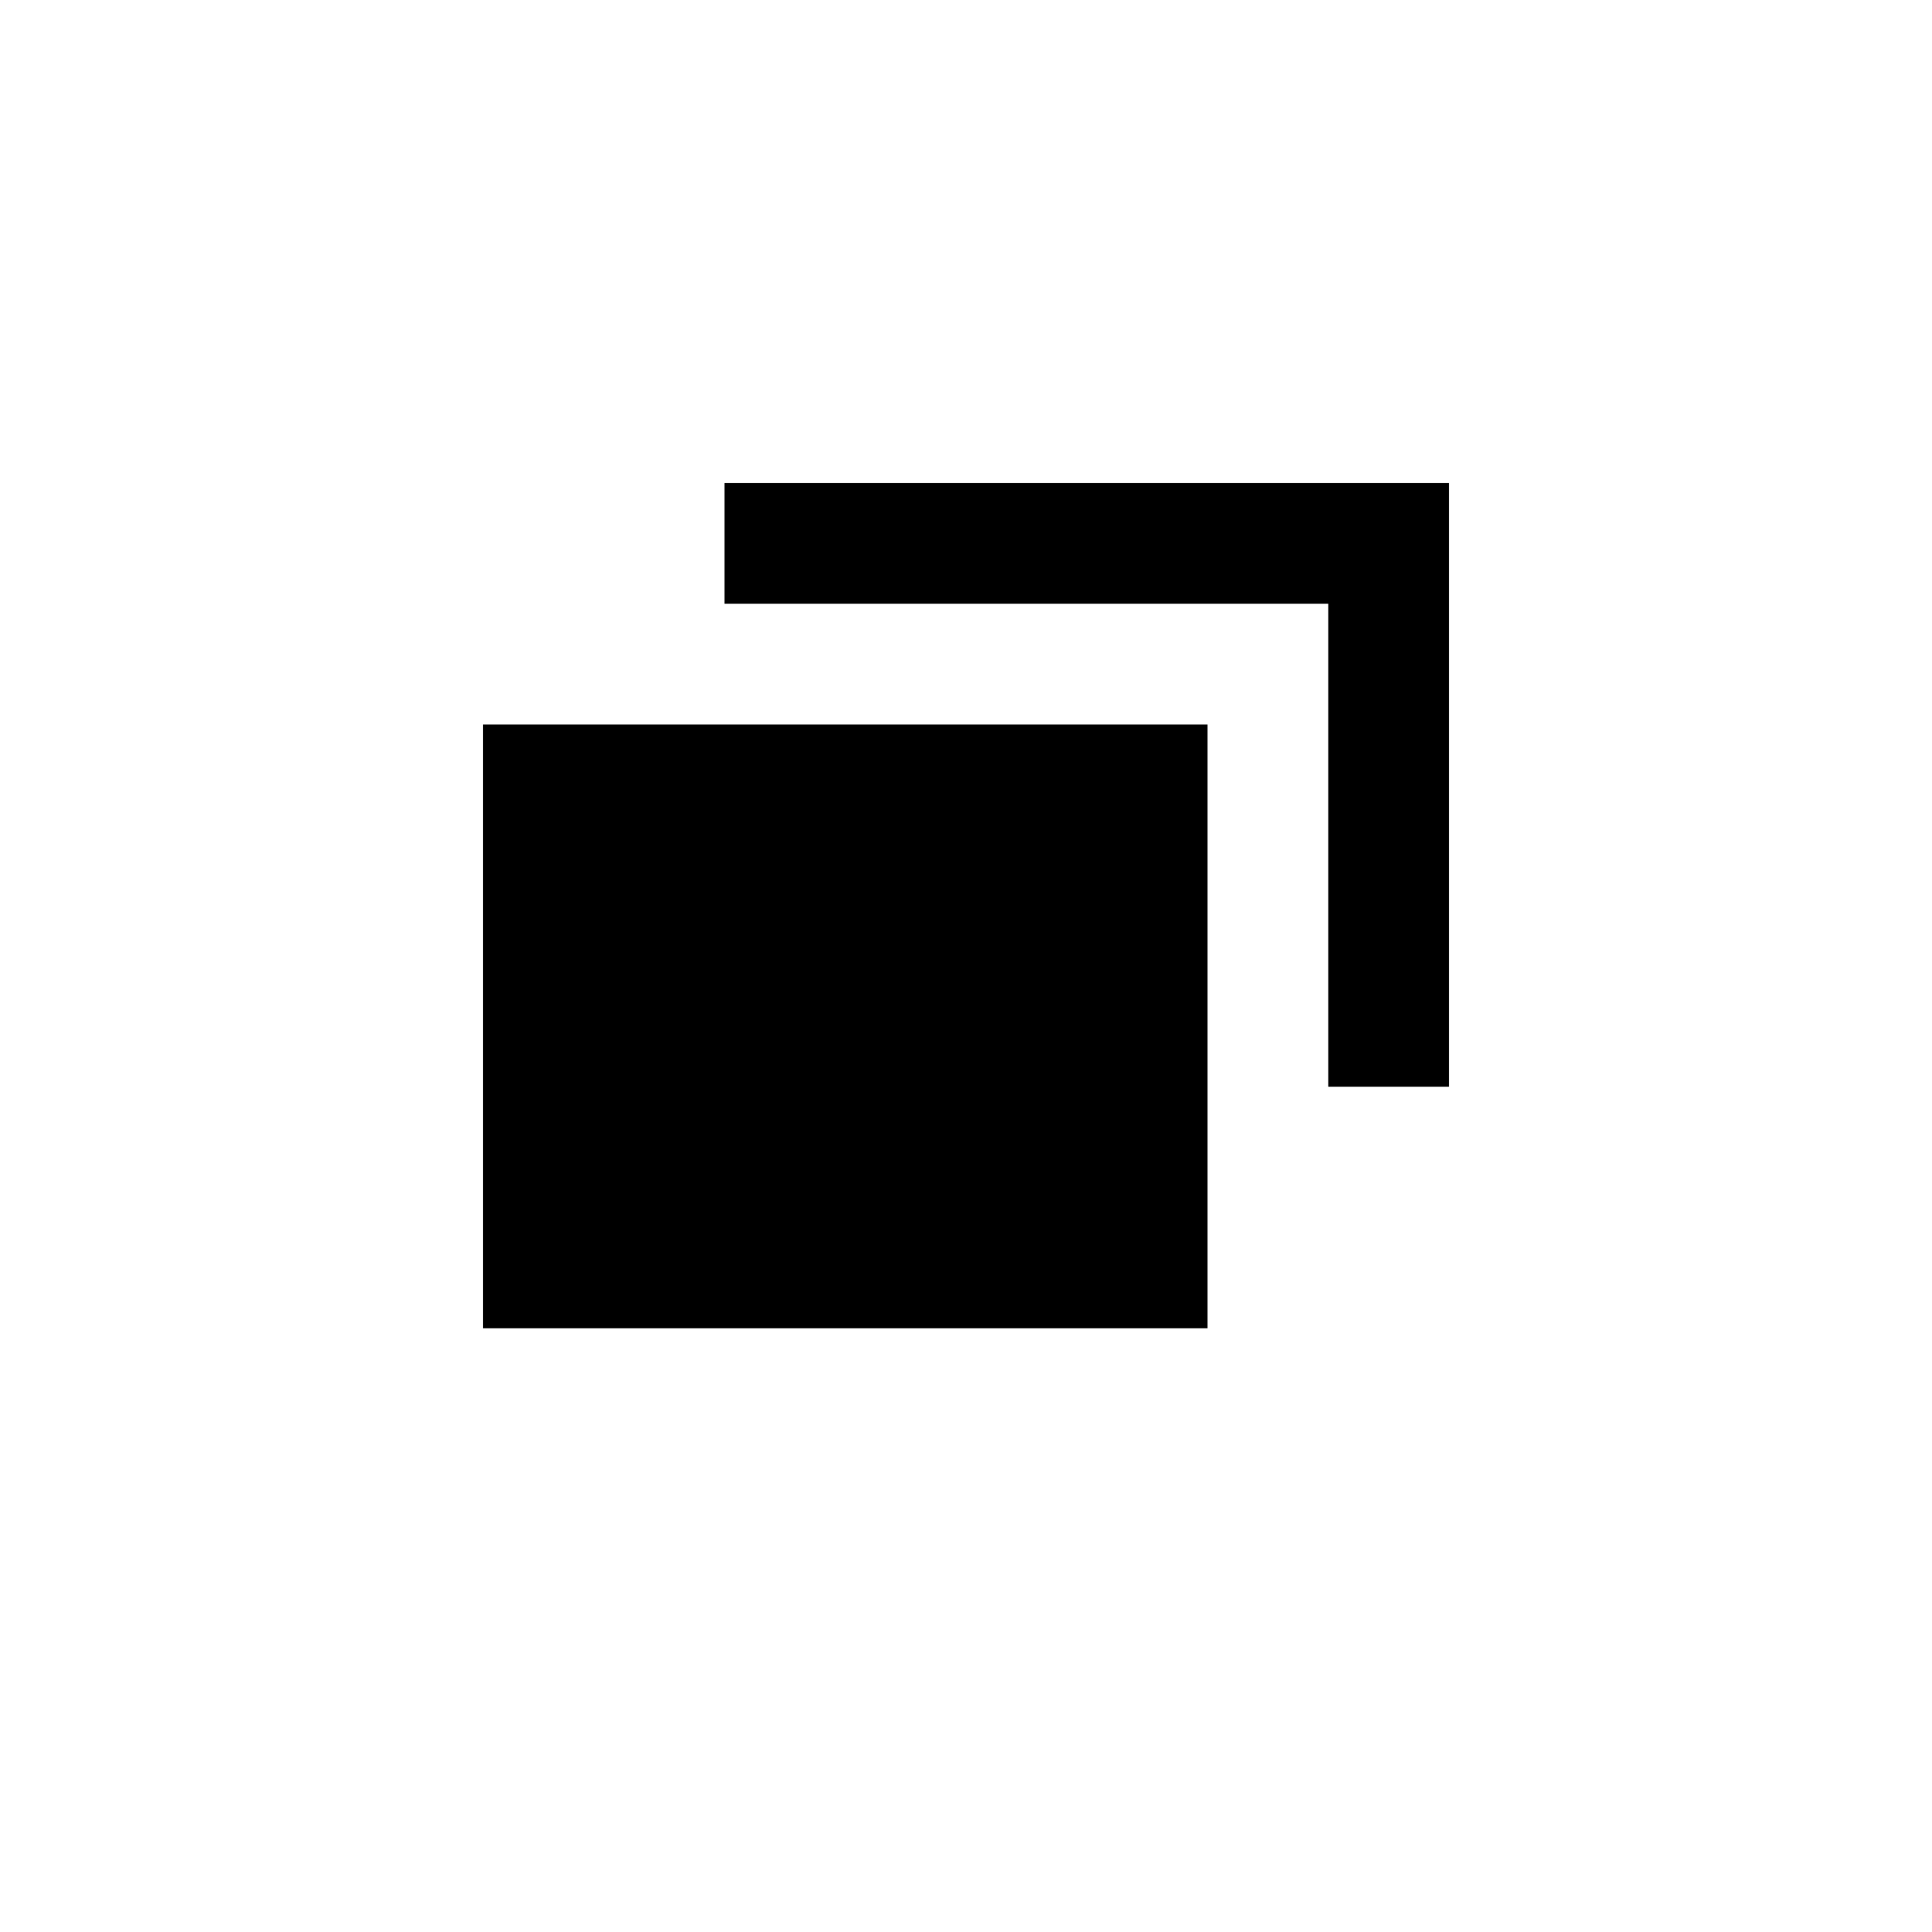 <?xml version="1.0" encoding="utf-8"?>
<!-- Generator: Adobe Illustrator 23.0.3, SVG Export Plug-In . SVG Version: 6.00 Build 0)  -->
<svg version="1.1" id="レイヤー_1" xmlns="http://www.w3.org/2000/svg" xmlns:xlink="http://www.w3.org/1999/xlink" x="0px"
	 y="0px" viewBox="0 0 16 16" style="enable-background:new 0 0 16 16;" xml:space="preserve">
<title>Slack icon</title>
<rect x="4" y="6" width="6" height="5"/>
<rect x="6" y="4" width="6" height="1"/>
<rect x="9" y="6" transform="matrix(-1.836970e-16 1 -1 -1.836970e-16 18 -5)" width="5" height="1"/>
</svg>
